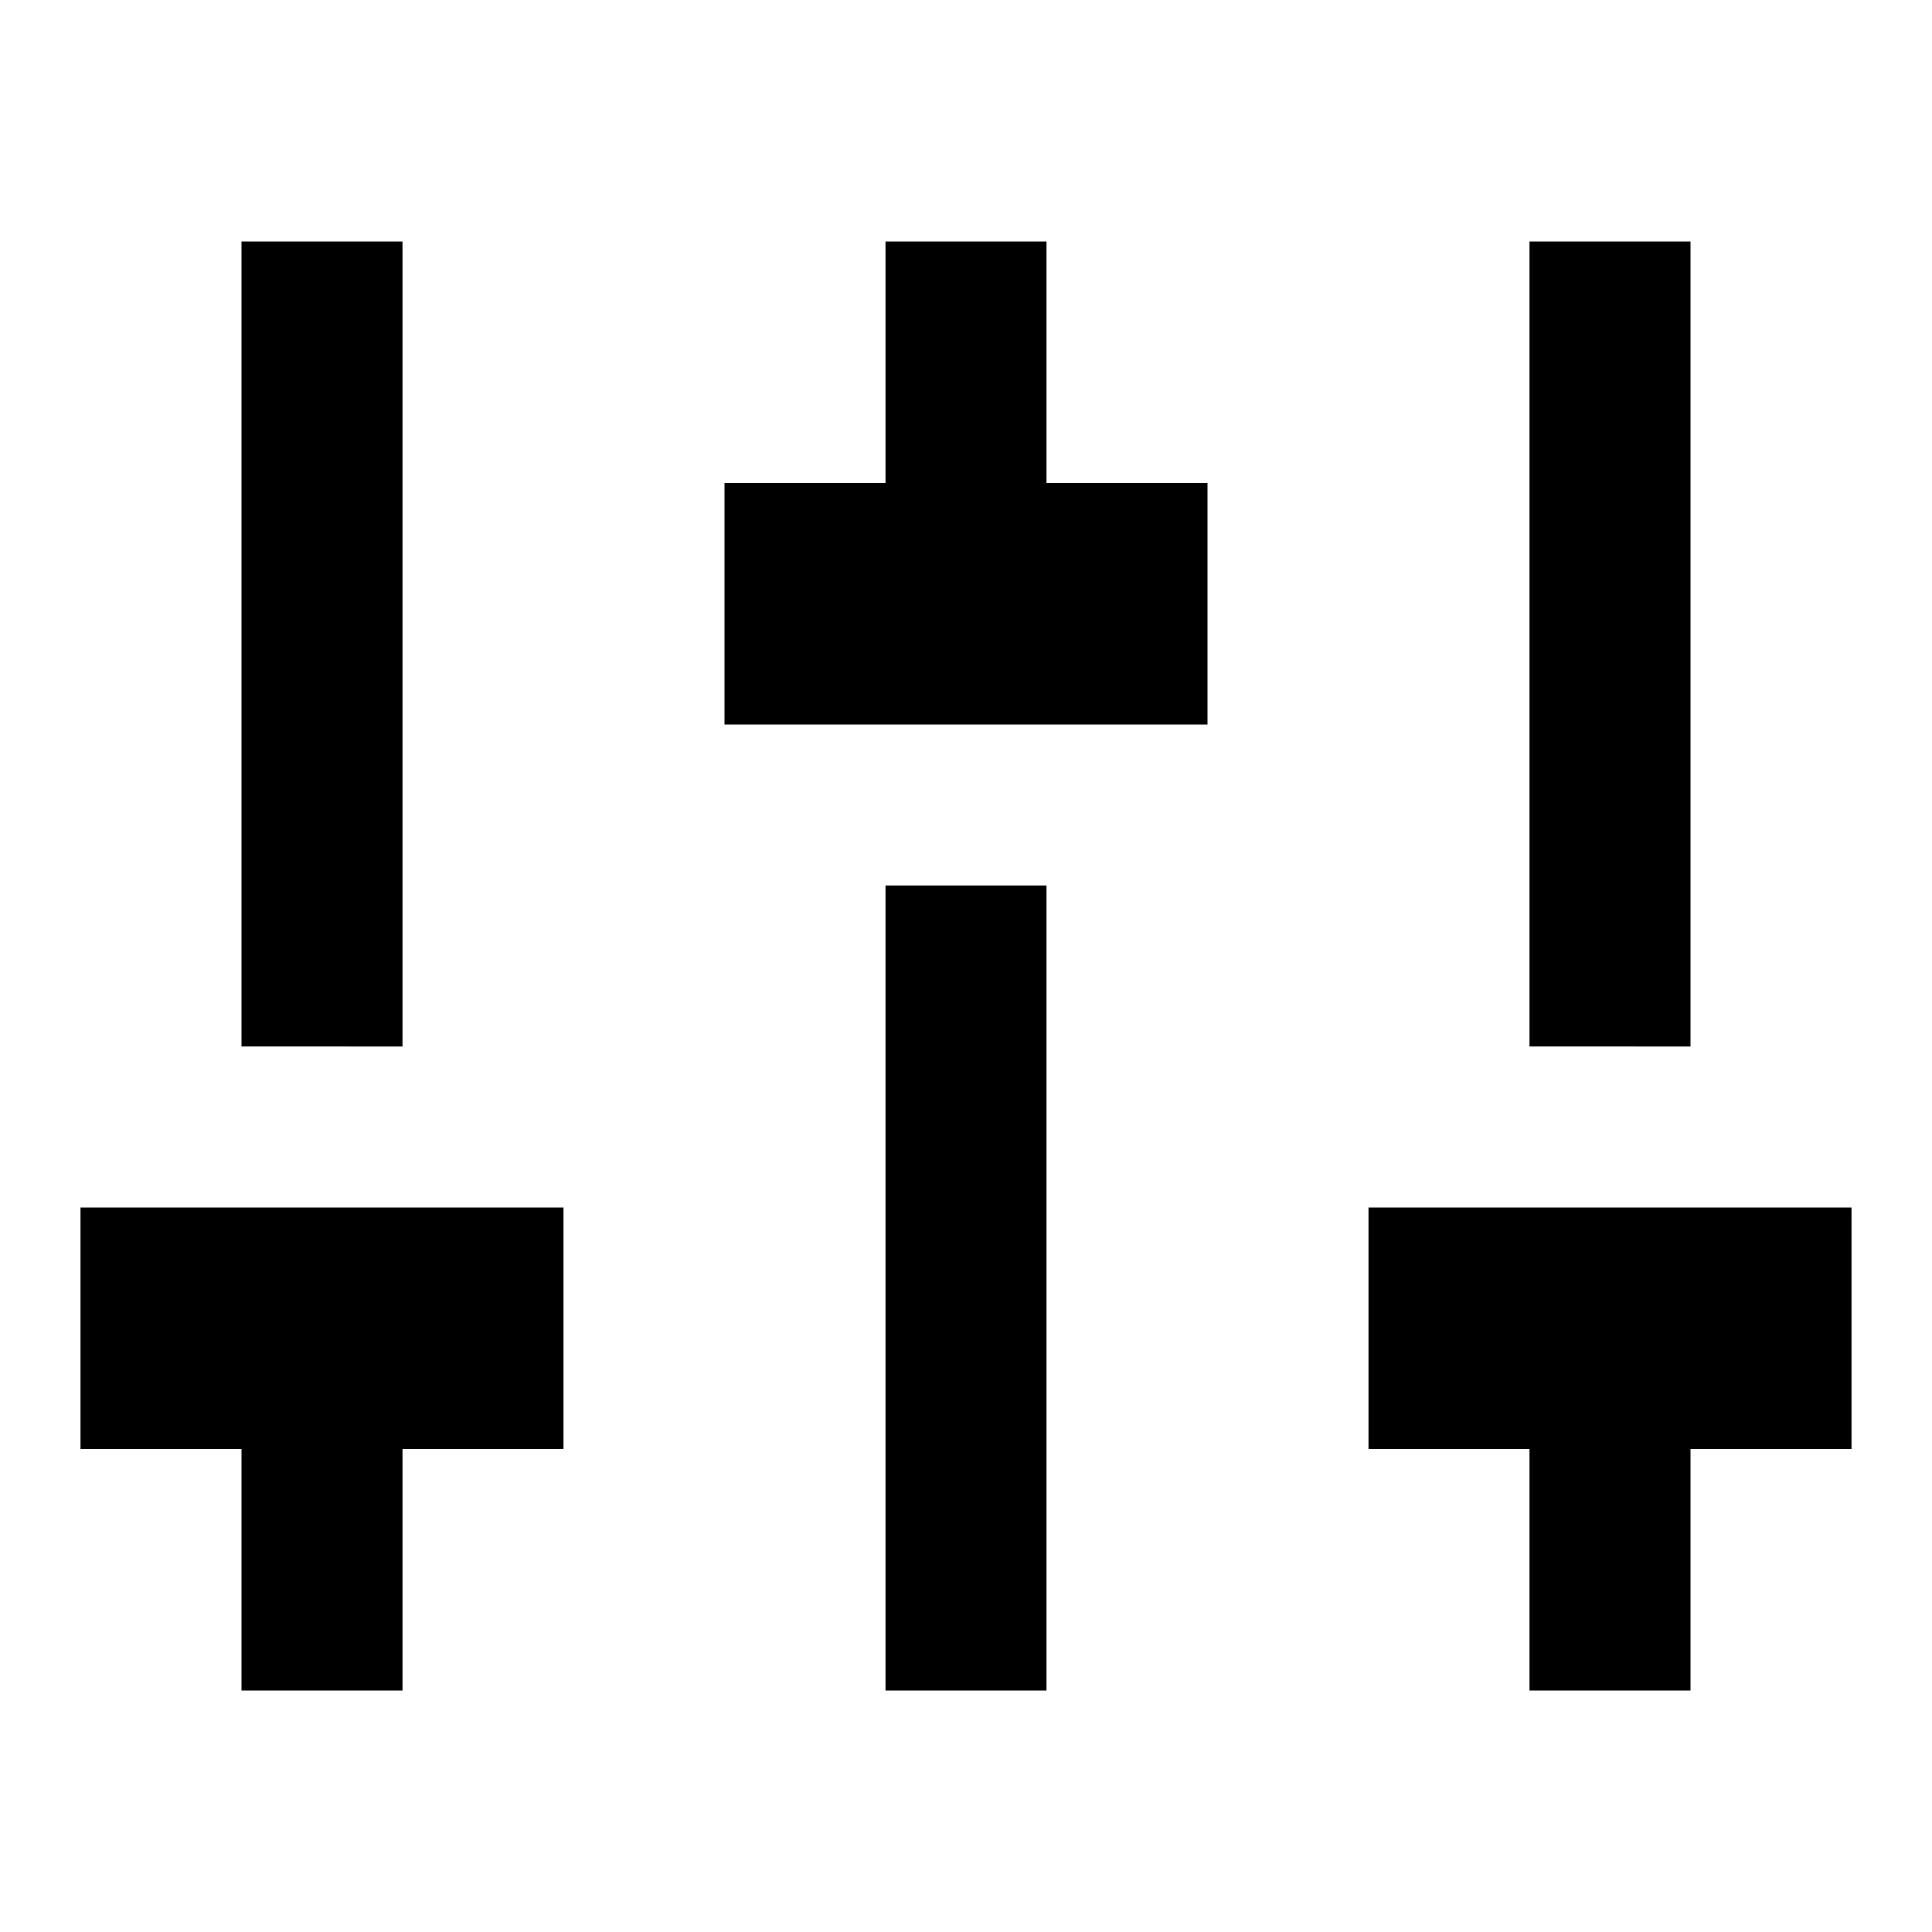 <svg xmlns="http://www.w3.org/2000/svg" xmlns:xlink="http://www.w3.org/1999/xlink" width="24" height="24" viewBox="0 0 24 24"><path fill="currentColor" d="M21 18v3h-2v-3h-2v-3h6v3zM5 18v3H3v-3H1v-3h6v3zm6-12V3h2v3h2v3H9V6zm0 5h2v10h-2zm-8 2V3h2v10zm16 0V3h2v10z"/></svg>
